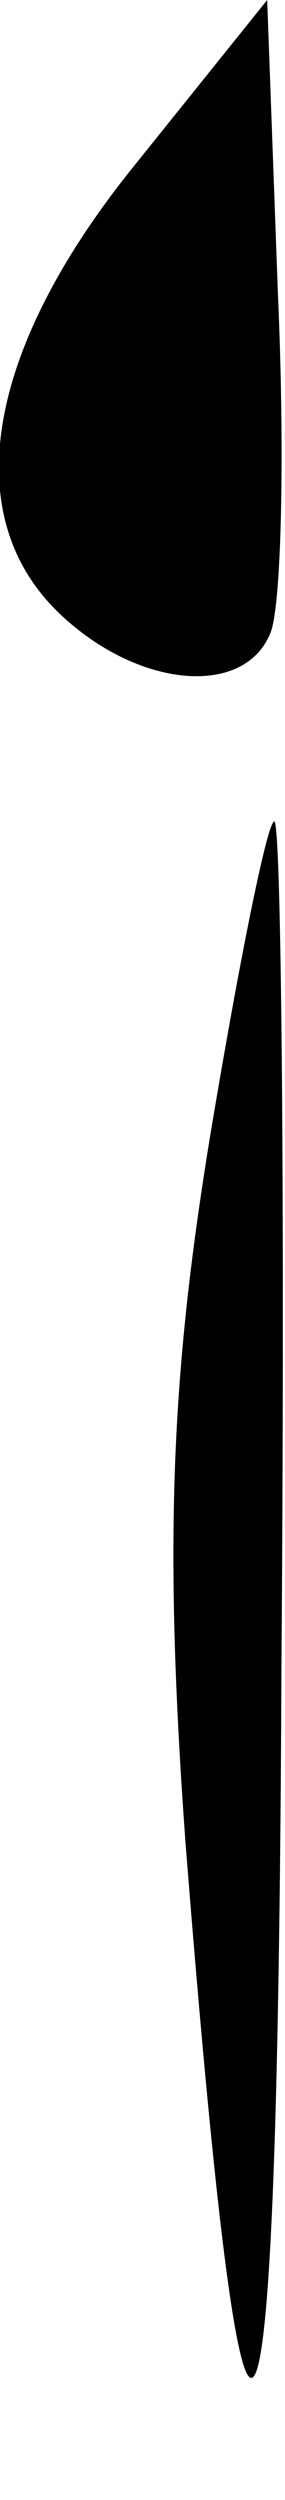 <?xml version="1.0" standalone="no"?>
<!DOCTYPE svg PUBLIC "-//W3C//DTD SVG 20010904//EN"
 "http://www.w3.org/TR/2001/REC-SVG-20010904/DTD/svg10.dtd">
<svg version="1.0" xmlns="http://www.w3.org/2000/svg"
 width="8pt" height="70pt" viewBox="0 0 8 70"
 preserveAspectRatio="xMidYMid meet">
<g transform="translate(0,70) scale(0.1,-0.1)"
fill="#000000" stroke="none">
<path fill="#000000" stroke="none" d="M38 654 c-43 -53 -50 -100 -20 -127 22
-20 51 -22 58 -4 3 8 4 50 2 95 l-3 82 -37 -46z"/>
<path fill="#000000" stroke="none" d="M59 382 c-11 -67 -13 -114 -7 -197 17
-216 26 -200 27 48 1 130 0 237 -2 237 -2 0 -10 -40 -18 -88z"/>
</g>
</svg>

